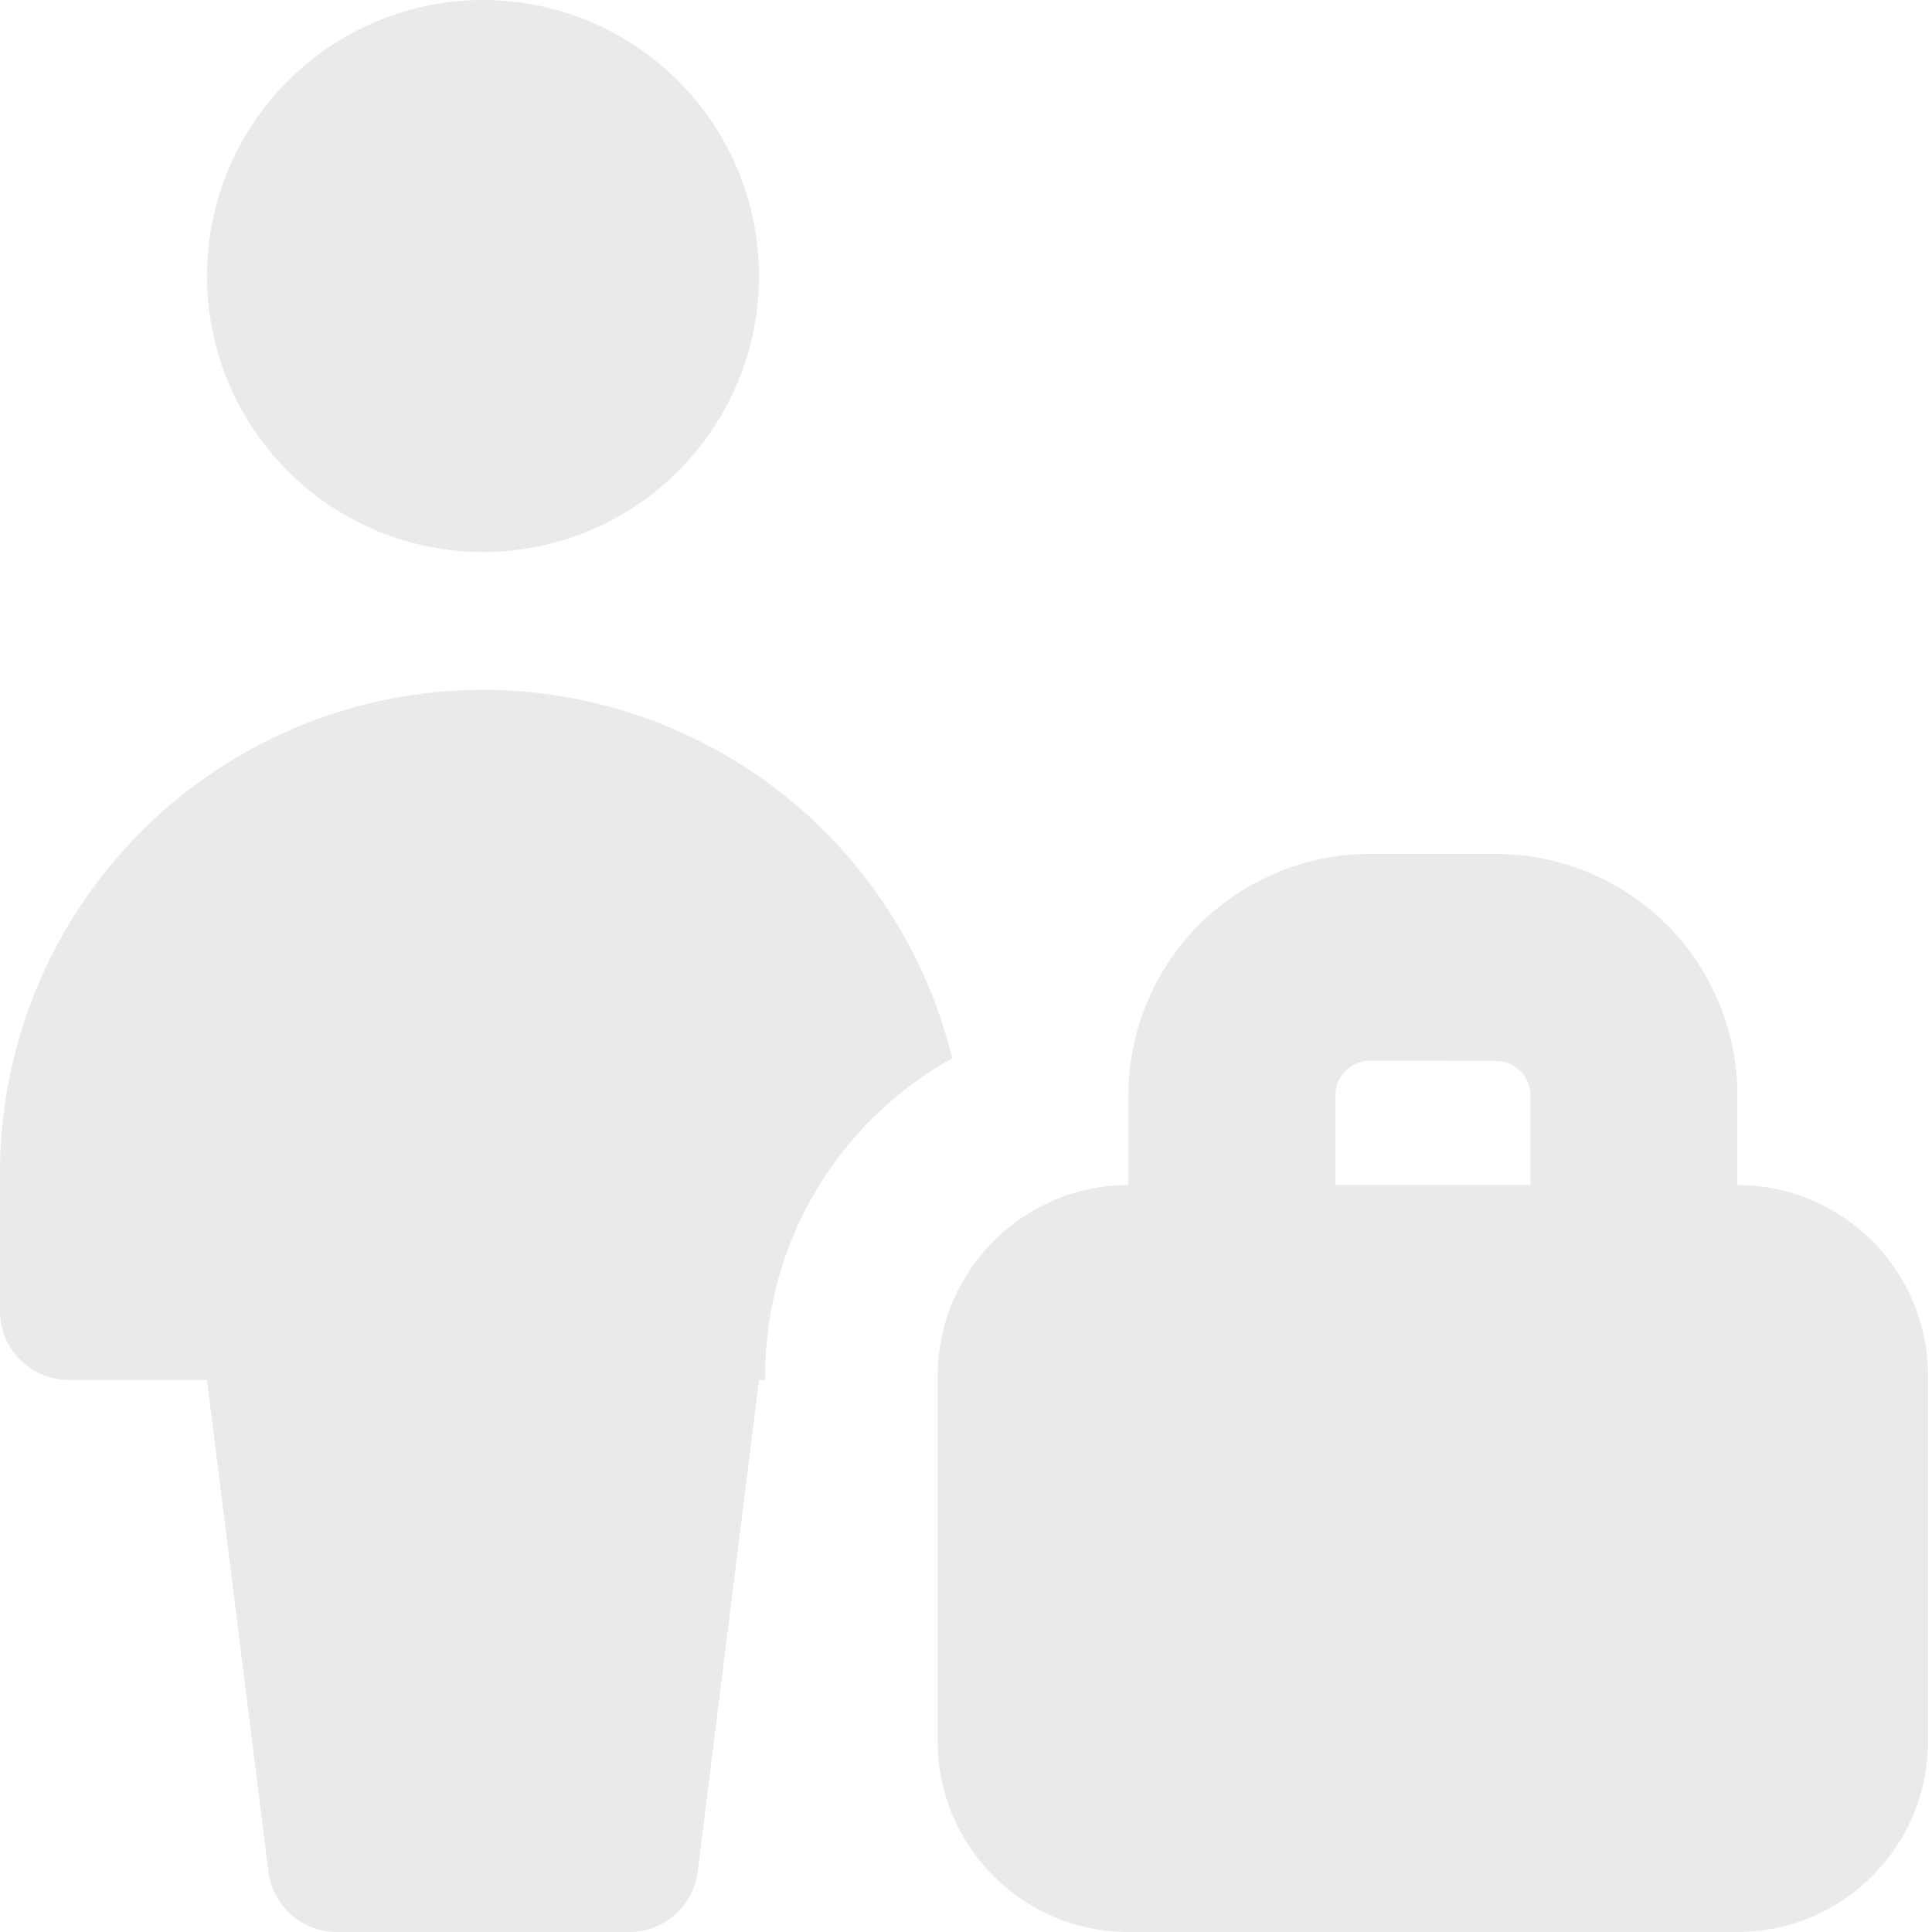 <svg width="15" height="15" viewBox="0 0 15 15" fill="none" xmlns="http://www.w3.org/2000/svg">
<path fill-rule="evenodd" clip-rule="evenodd" d="M3.75 4.286C4.318 4.286 4.863 4.06 5.265 3.658C5.667 3.256 5.893 2.711 5.893 2.143C5.893 1.575 5.667 1.029 5.265 0.628C4.863 0.226 4.318 0 3.75 0C3.182 0 2.637 0.226 2.235 0.628C1.833 1.029 1.607 1.575 1.607 2.143C1.607 2.711 1.833 3.256 2.235 3.658C2.637 4.06 3.182 4.286 3.75 4.286ZM5.941 10.714V10.682C5.941 9.621 6.527 8.698 7.393 8.216C7.175 7.325 6.639 6.545 5.885 6.023C5.131 5.501 4.212 5.273 3.301 5.383C2.391 5.492 1.552 5.932 0.944 6.618C0.335 7.305 -0 8.19 2.74578e-07 9.107V10.179C2.74578e-07 10.321 0.056 10.457 0.157 10.557C0.257 10.658 0.394 10.714 0.536 10.714H1.607L2.084 14.531C2.1 14.66 2.163 14.779 2.261 14.866C2.359 14.952 2.485 15 2.615 15H4.886C5.016 15 5.142 14.952 5.24 14.866C5.338 14.779 5.401 14.66 5.417 14.531L5.893 10.714H5.941ZM10.636 8.236C10.565 8.236 10.497 8.264 10.447 8.315C10.396 8.365 10.368 8.433 10.368 8.504V9.201H11.882V8.505C11.882 8.434 11.854 8.366 11.804 8.316C11.754 8.265 11.685 8.237 11.614 8.237L10.636 8.236ZM8.761 8.504V9.201C7.944 9.201 7.28 9.866 7.28 10.683V13.519C7.28 14.337 7.944 15 8.761 15H13.488C14.306 15 14.969 14.337 14.969 13.519V10.682C14.969 9.865 14.307 9.201 13.489 9.201V8.505C13.489 8.008 13.292 7.531 12.94 7.179C12.588 6.828 12.112 6.63 11.614 6.63H10.636C10.139 6.63 9.662 6.828 9.31 7.179C8.959 7.531 8.761 8.008 8.761 8.505V8.504Z" fill="#EAEAEA"/>
</svg>

